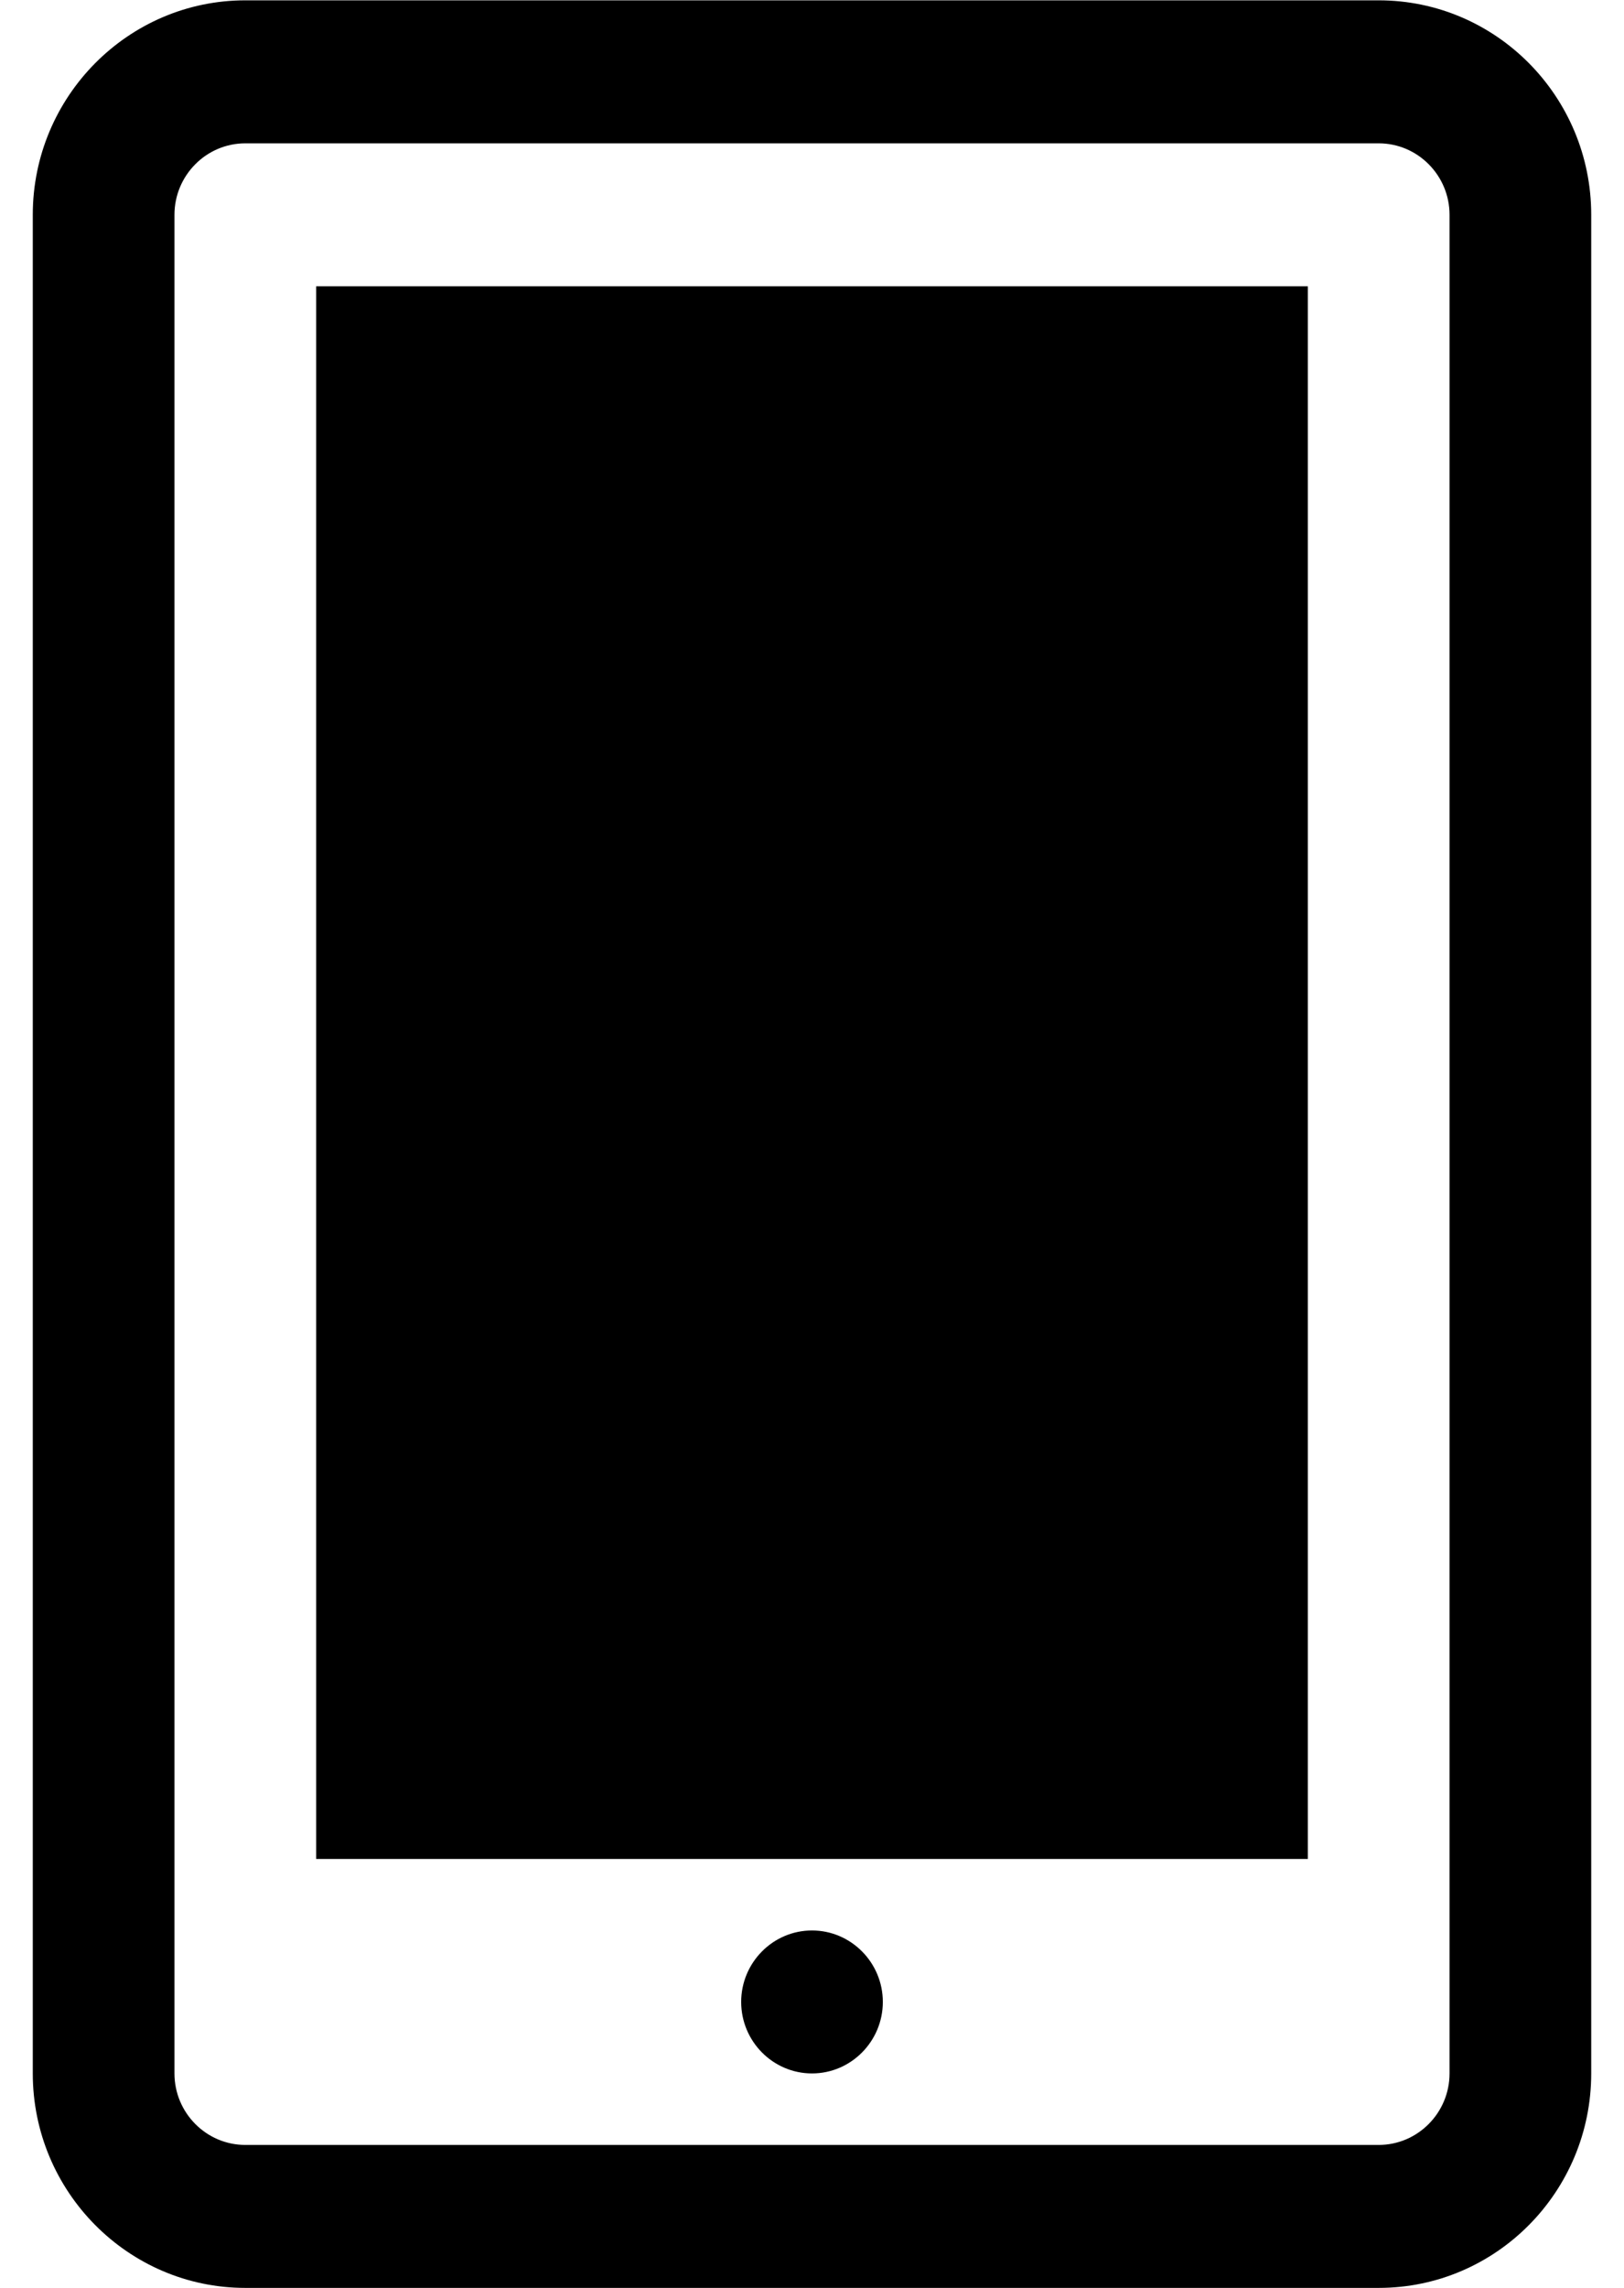 <svg width="49" height="69" viewBox="0 0 49 69" xmlns="http://www.w3.org/2000/svg">
<path fill-rule="evenodd" clip-rule="evenodd" d="M41.599 68.989H7.401C3.87 68.989 0.989 66.088 0.989 62.522V6.477C0.989 2.911 3.87 0.01 7.401 0.01H41.599C45.139 0.01 48.011 2.911 48.011 6.477V62.522C48.011 66.088 45.139 68.989 41.599 68.989ZM43.736 6.477C43.736 5.29 42.776 4.322 41.599 4.322H7.401C6.224 4.322 5.264 5.29 5.264 6.477V62.522C5.264 63.71 6.224 64.678 7.401 64.678H41.599C42.776 64.678 43.736 63.71 43.736 62.522V6.477ZM9.539 8.633H39.461V56.055H9.539V8.633ZM24.5 58.211C25.677 58.211 26.637 59.179 26.637 60.366C26.637 61.554 25.677 62.522 24.5 62.522C23.323 62.522 22.363 61.554 22.363 60.366C22.363 59.179 23.323 58.211 24.5 58.211Z" />
</svg>
